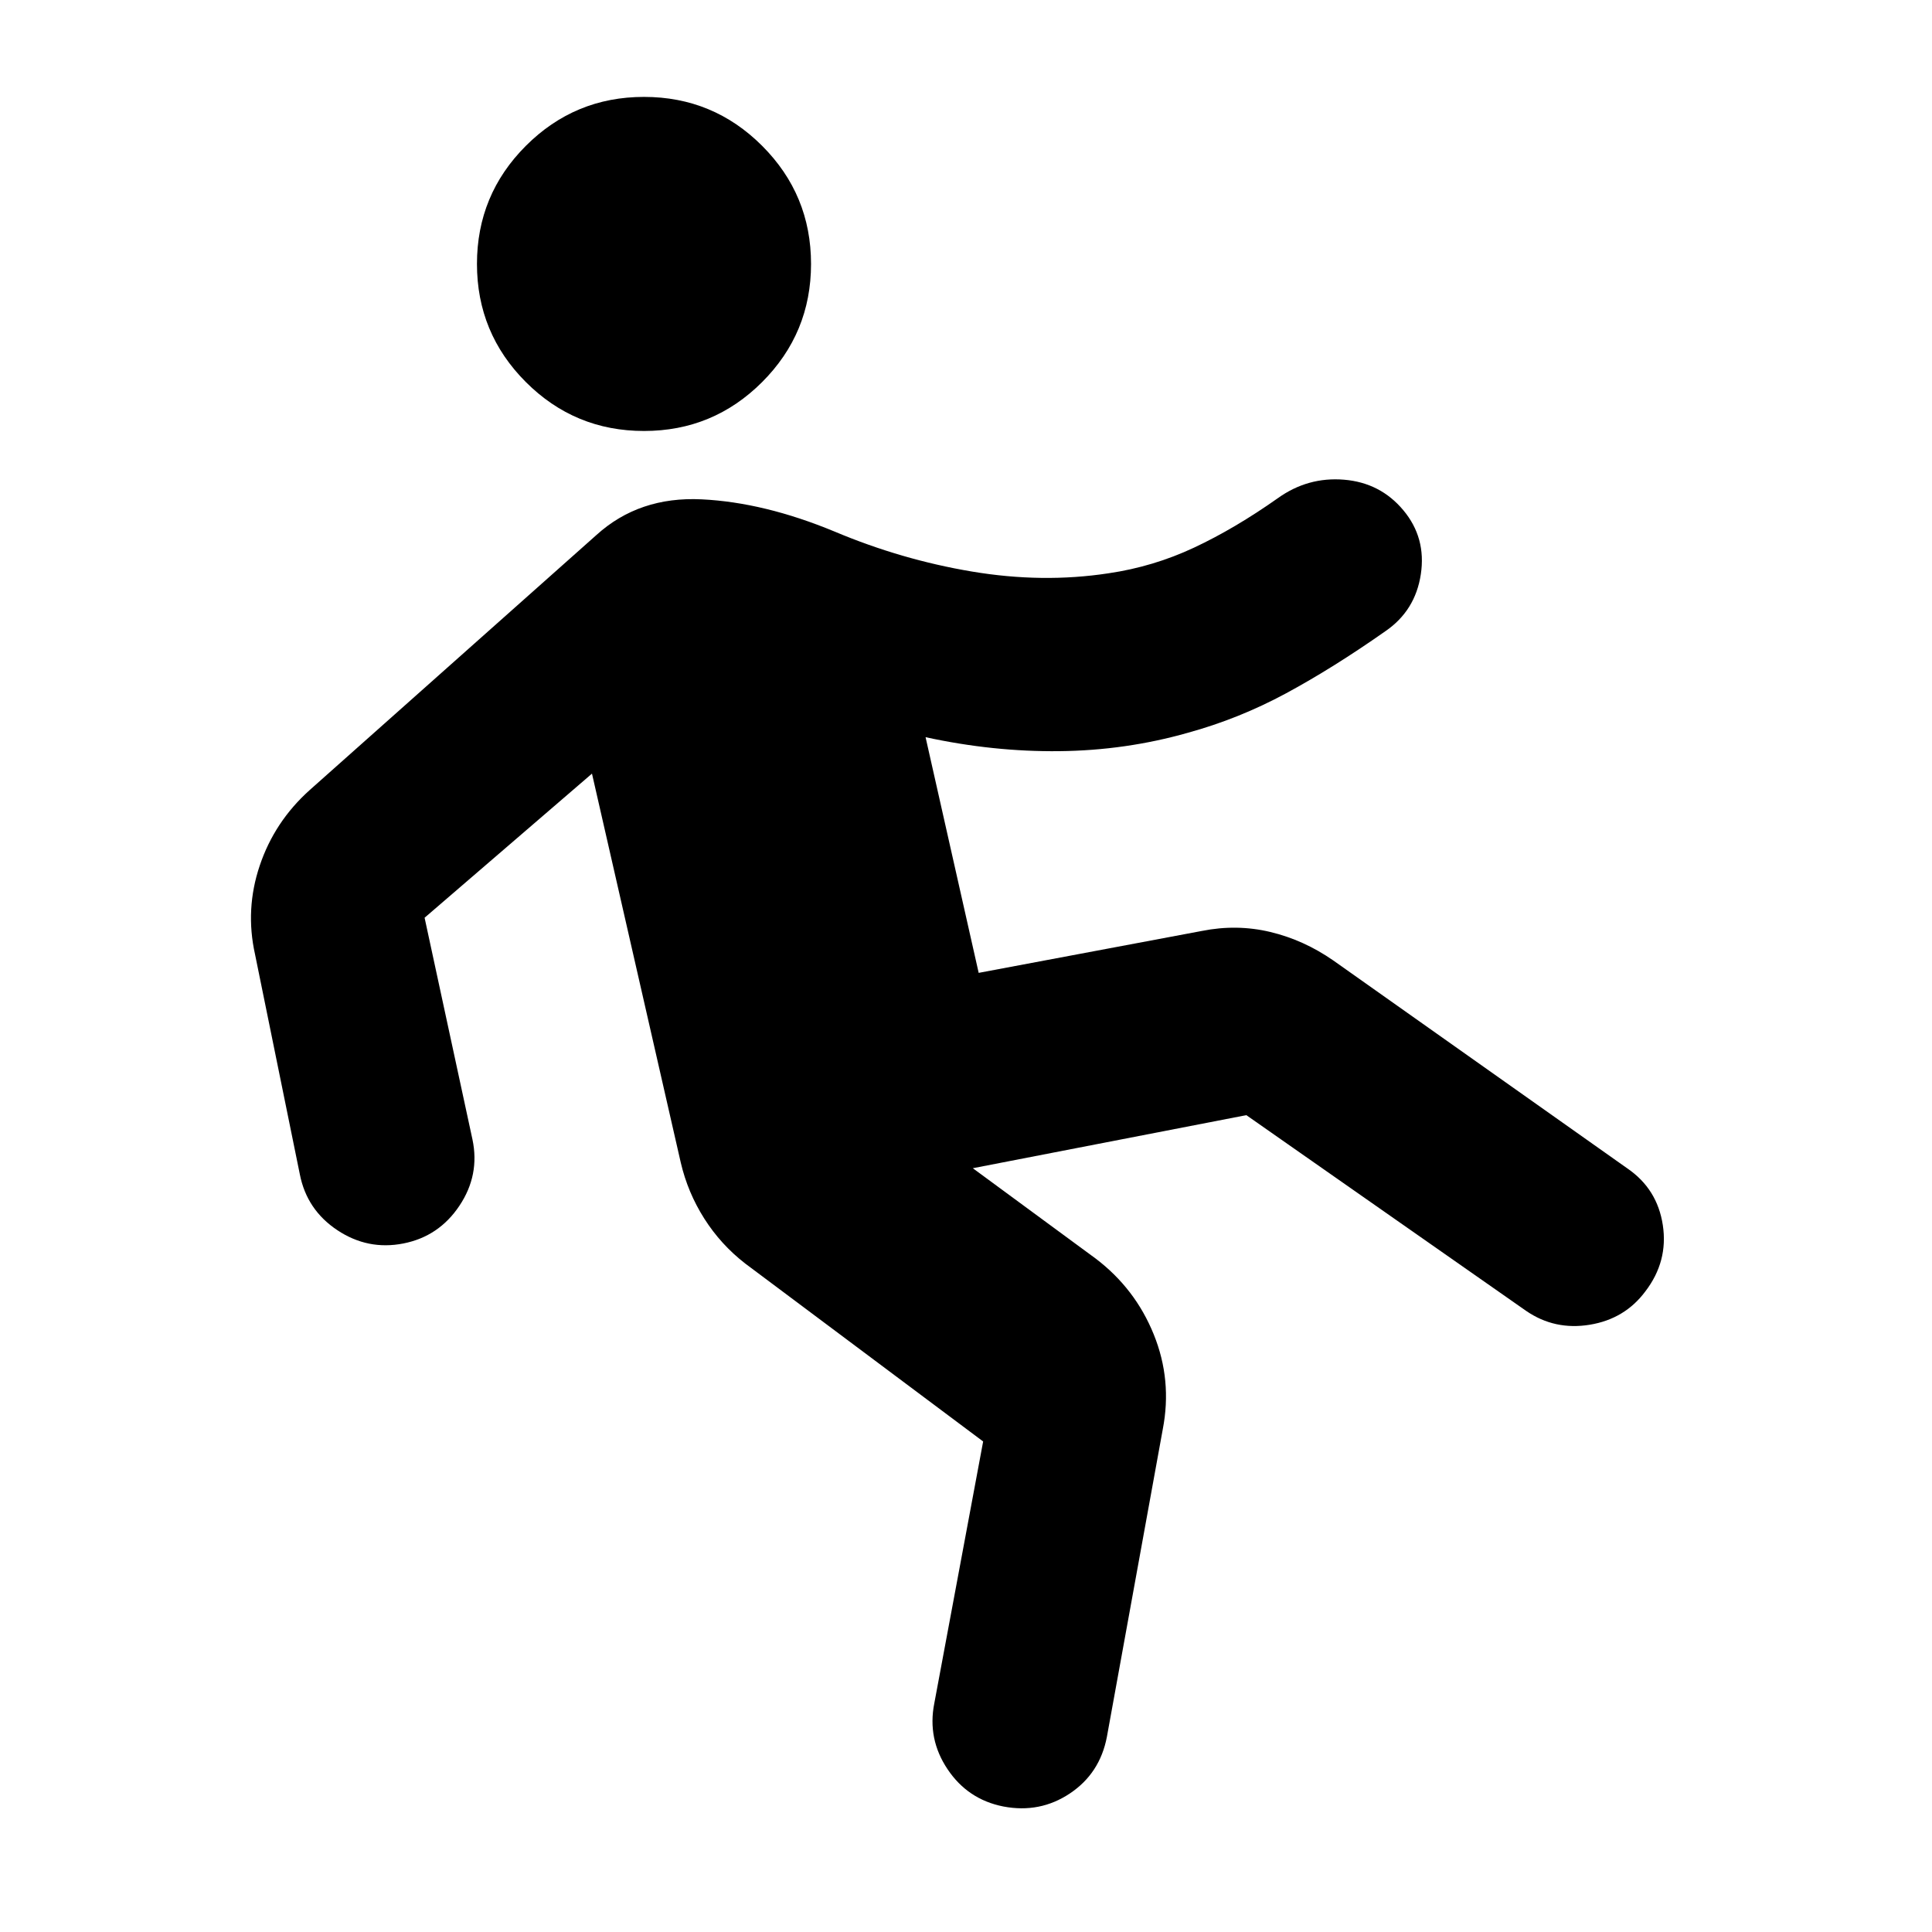 <svg xmlns="http://www.w3.org/2000/svg" height="24" viewBox="0 -960 960 960" width="24"><path d="m488.52-243.74-118.19-88.39q-12.18-9.44-20.38-22.37-8.21-12.93-11.69-27.85l-44.11-193.24-83.17 71.61 23.78 110.15q3.74 17.66-6.46 32.94-10.19 15.28-27.84 18.76-17.66 3.48-32.82-6.59-15.16-10.06-18.64-27.71l-22.28-109.4q-4.98-22.37 2.36-44.12 7.33-21.75 24.72-37.4L296.41-694.2q21.2-19.19 52.25-17.68 31.06 1.51 65.99 15.99 33.28 14.02 68.32 19.89 35.03 5.87 67.81.87 22.29-3.26 42.57-12.77t41.56-24.53q14.92-10.7 32.94-9.21 18.02 1.49 29.45 15.16 11.44 13.68 8.7 31.82t-17.65 28.33q-25.98 18.24-49.34 30.85-23.36 12.61-48.84 19.61-30.82 8.76-63.76 9.12-32.93.36-66.5-6.95l26.39 117.11 110.85-20.82q17.39-3.48 34.05.5 16.65 3.98 31.32 14.17l146.09 103.31q14.91 10.19 17.64 28.21 2.73 18.02-8.71 32.94-10.19 13.67-27.58 16.53-17.39 2.86-31.57-6.84l-139.09-97.3-135.91 26.37 61.09 44.93q19.63 14.92 28.82 37.66 9.2 22.73 4.48 47.1L550-96.93q-3.48 18.15-18.39 28.09-14.91 9.95-33.07 6.47-17.65-3.48-27.71-18.52-10.07-15.04-6.59-32.7l24.28-130.15ZM320-745.85q-34.39 0-58.7-24.3-24.3-24.31-24.3-58.7t24.3-58.69q24.31-24.31 58.7-24.31t58.7 24.31q24.3 24.3 24.3 58.69t-24.3 58.7q-24.31 24.3-58.7 24.3Z"/></svg>